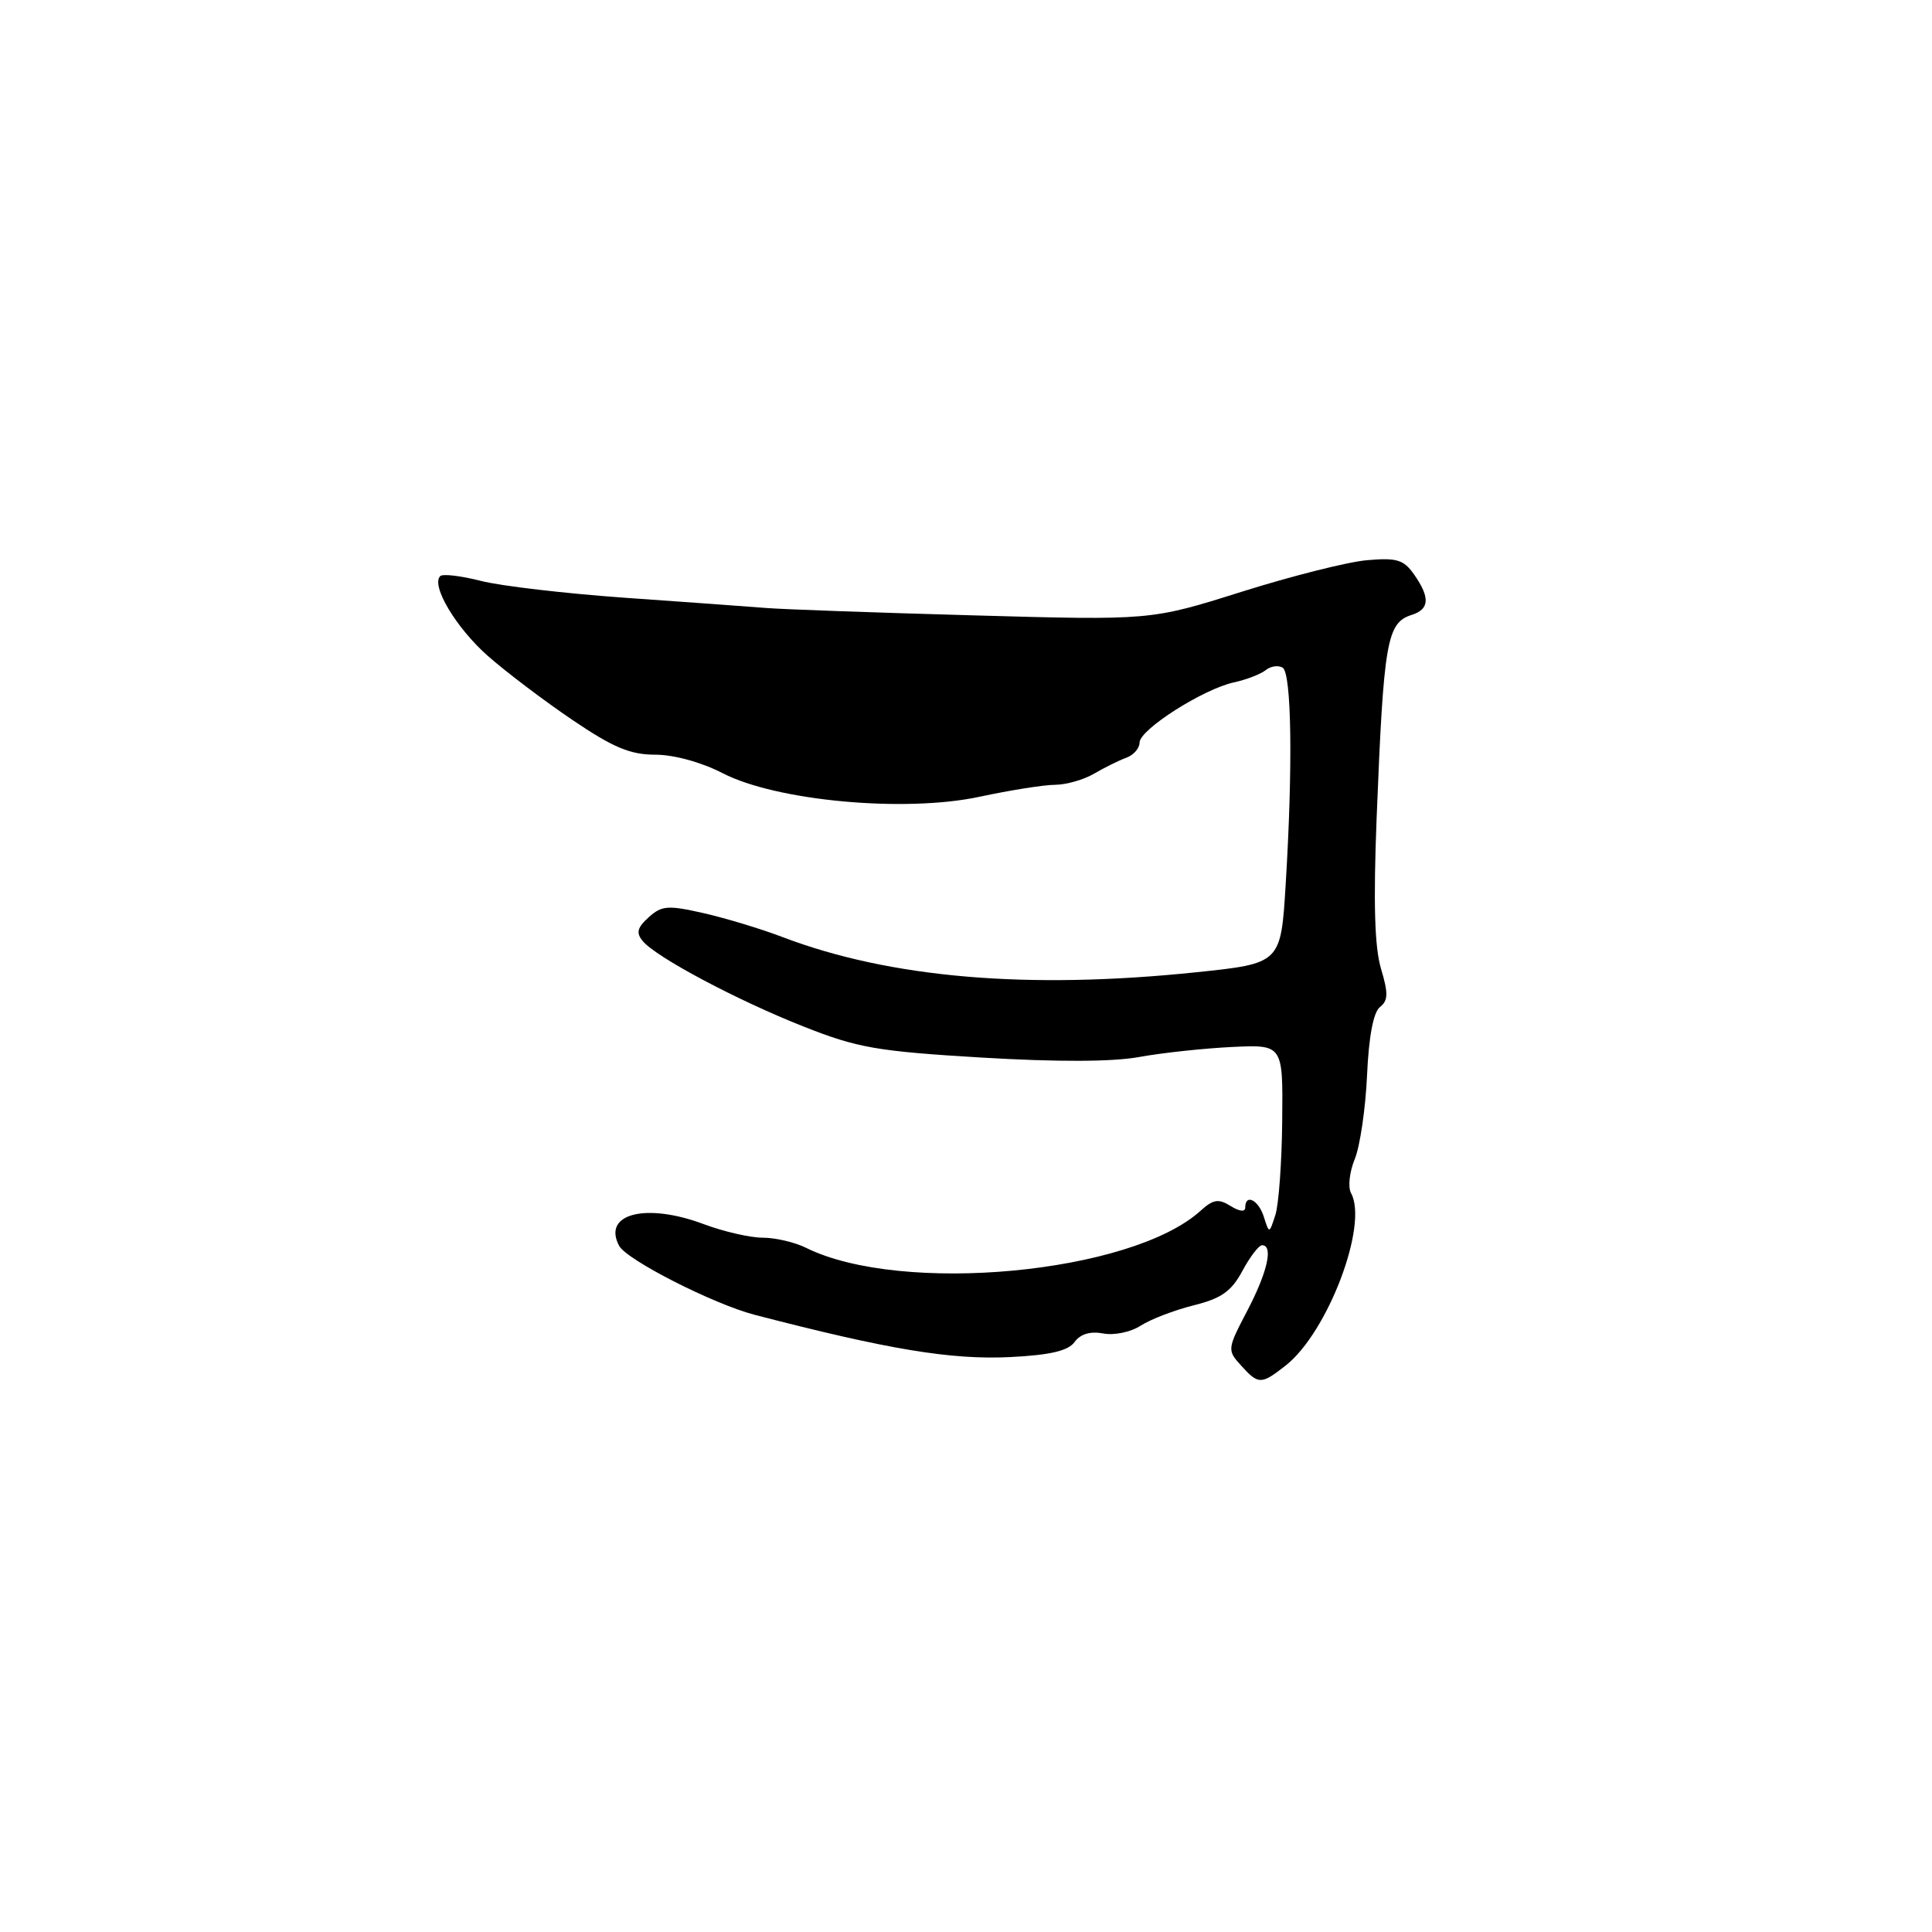 <?xml version="1.0" encoding="UTF-8" standalone="no"?>
<!DOCTYPE svg PUBLIC "-//W3C//DTD SVG 1.1//EN" "http://www.w3.org/Graphics/SVG/1.1/DTD/svg11.dtd" >
<svg xmlns="http://www.w3.org/2000/svg" xmlns:xlink="http://www.w3.org/1999/xlink" version="1.1" viewBox="0 0 256 256">
 <g >
 <path fill="currentColor"
d=" M 170.37 180.93 C 175.94 176.54 181.34 162.30 179.02 158.09 C 178.59 157.31 178.81 155.29 179.51 153.59 C 180.21 151.89 180.94 146.90 181.14 142.50 C 181.37 137.35 181.98 134.12 182.85 133.44 C 183.94 132.58 183.97 131.63 182.99 128.35 C 182.14 125.51 181.97 119.62 182.41 108.41 C 183.34 84.96 183.76 82.53 187.05 81.48 C 189.42 80.73 189.52 79.19 187.38 76.13 C 186.00 74.16 185.09 73.88 181.13 74.23 C 178.58 74.45 171.10 76.34 164.50 78.42 C 152.50 82.20 152.50 82.20 129.00 81.54 C 116.07 81.18 103.70 80.74 101.50 80.56 C 99.30 80.38 90.97 79.78 83.00 79.22 C 75.03 78.66 66.35 77.65 63.71 76.97 C 61.08 76.30 58.66 76.01 58.33 76.34 C 57.08 77.59 60.45 83.22 64.66 86.93 C 67.07 89.05 72.10 92.86 75.84 95.39 C 81.24 99.05 83.51 100.00 86.82 100.00 C 89.30 100.00 92.94 101.00 95.75 102.45 C 102.90 106.14 119.92 107.70 129.82 105.57 C 133.84 104.71 138.34 103.99 139.82 103.99 C 141.29 103.98 143.62 103.31 145.00 102.50 C 146.38 101.69 148.29 100.75 149.25 100.40 C 150.21 100.05 151.00 99.15 151.00 98.39 C 151.00 96.67 159.44 91.30 163.50 90.42 C 165.15 90.06 167.04 89.33 167.71 88.80 C 168.37 88.26 169.38 88.12 169.96 88.47 C 171.14 89.21 171.32 101.51 170.36 117.17 C 169.72 127.66 169.72 127.66 158.50 128.83 C 136.20 131.15 117.97 129.60 103.67 124.16 C 100.82 123.07 96.11 121.65 93.20 120.99 C 88.49 119.92 87.67 119.99 85.95 121.55 C 84.44 122.91 84.26 123.61 85.16 124.69 C 86.94 126.84 97.68 132.55 106.50 136.03 C 113.62 138.85 116.20 139.30 130.00 140.13 C 140.12 140.73 147.41 140.71 151.00 140.05 C 154.03 139.50 159.54 138.91 163.25 138.73 C 170.00 138.41 170.00 138.41 169.90 148.45 C 169.85 153.98 169.44 159.62 168.99 161.00 C 168.18 163.50 168.18 163.50 167.47 161.25 C 166.77 159.00 165.00 158.11 165.00 160.01 C 165.00 160.62 164.23 160.53 163.06 159.80 C 161.45 158.80 160.76 158.91 159.06 160.45 C 149.87 168.76 119.45 171.61 106.80 165.34 C 105.31 164.60 102.73 164.00 101.06 164.00 C 99.39 164.00 95.88 163.19 93.26 162.21 C 85.60 159.33 79.77 160.82 82.04 165.08 C 83.04 166.95 94.54 172.80 100.00 174.22 C 117.74 178.83 126.03 180.20 133.85 179.82 C 139.17 179.55 141.53 179.00 142.39 177.82 C 143.16 176.76 144.48 176.37 146.18 176.69 C 147.63 176.97 149.82 176.51 151.14 175.66 C 152.44 174.82 155.59 173.61 158.14 172.97 C 161.84 172.05 163.16 171.12 164.62 168.41 C 165.63 166.53 166.80 165.00 167.23 165.00 C 168.75 165.00 167.95 168.56 165.28 173.66 C 162.61 178.76 162.60 178.90 164.44 180.93 C 166.76 183.49 167.10 183.49 170.37 180.93 Z "/>
</g>
</svg>